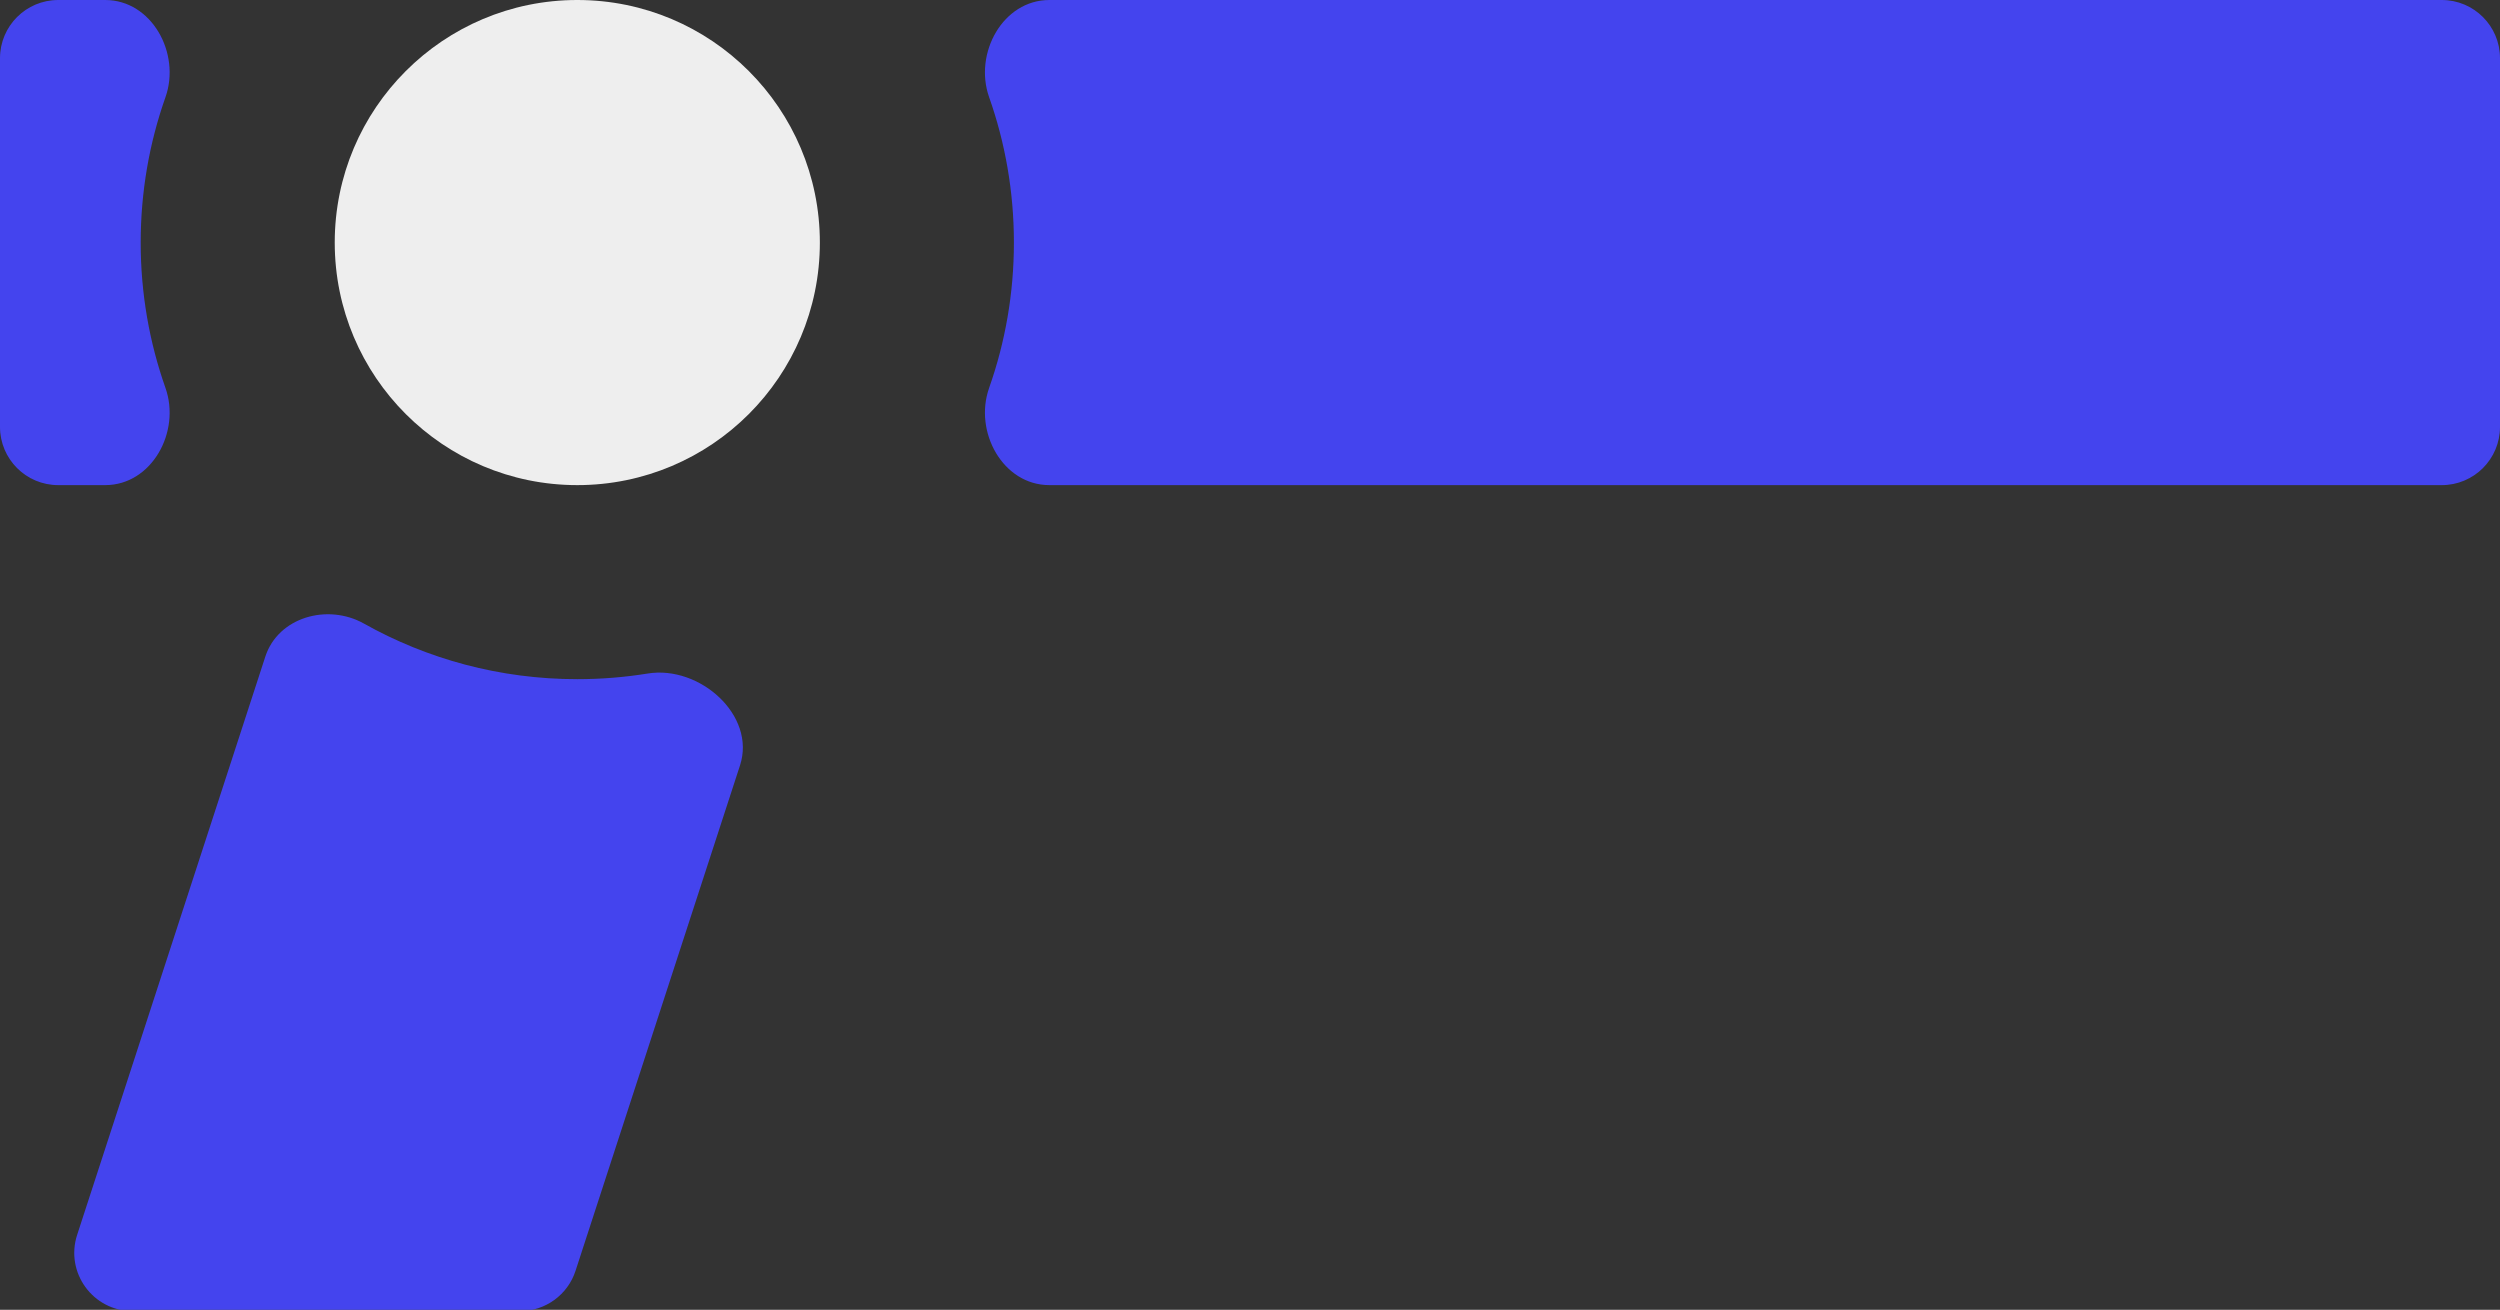 <svg width="773" height="405" viewBox="0 0 773 405" fill="none" xmlns="http://www.w3.org/2000/svg">
<rect x="0" y="0" width="773" height="405" fill="#333333" stroke="none"/>
<g clip-path="url(#clip0_21_6)">
<path d="M253.5 75C253.5 116.421 219.921 150 178.5 150C137.079 150 103.5 116.421 103.5 75C103.5 33.579 137.079 -4.11101e-07 178.5 0C219.921 4.11101e-07 253.5 33.579 253.5 75Z" fill="#EEEEEE"/>
<path d="M51.163 30.054C55.953 16.483 46.916 3.76187e-06 32.524 2.60789e-06L18 1.4433e-06C8.059 6.46188e-07 1.1794e-07 8.059 2.63427e-07 18L1.9318e-06 132C2.07729e-06 141.941 8.059 150 18 150L32.524 150C46.916 150 55.953 133.517 51.163 119.946C46.2 105.886 43.5 90.758 43.5 75C43.5 59.242 46.2 44.114 51.163 30.054Z" fill="#4444EE"/>
<path d="M112.526 192.809C101.312 186.516 86.016 190.802 82.036 203.03L23.855 381.812C20.07 393.444 28.739 405.382 40.971 405.382H160.832C168.627 405.382 175.537 400.365 177.949 392.953L228.814 236.652C233.847 221.186 216.331 205.649 200.276 208.253C193.187 209.402 185.913 210 178.5 210C154.538 210 132.034 203.757 112.526 192.809Z" fill="#4444EE"/>
<path d="M305.837 119.946C301.047 133.517 310.084 150 324.476 150L755 150C764.941 150 773 141.941 773 132V18C773 8.059 764.941 4.80493e-05 755 4.80493e-05H324.476C310.084 4.80493e-05 301.047 16.483 305.837 30.054C310.8 44.114 313.5 59.242 313.5 75C313.5 90.758 310.8 105.886 305.837 119.946Z" fill="#4444EE"/>
</g>
<defs>
<clipPath id="clip0_21_6">
<rect width="773" height="405" fill="white"/>
</clipPath>
</defs>
</svg>
